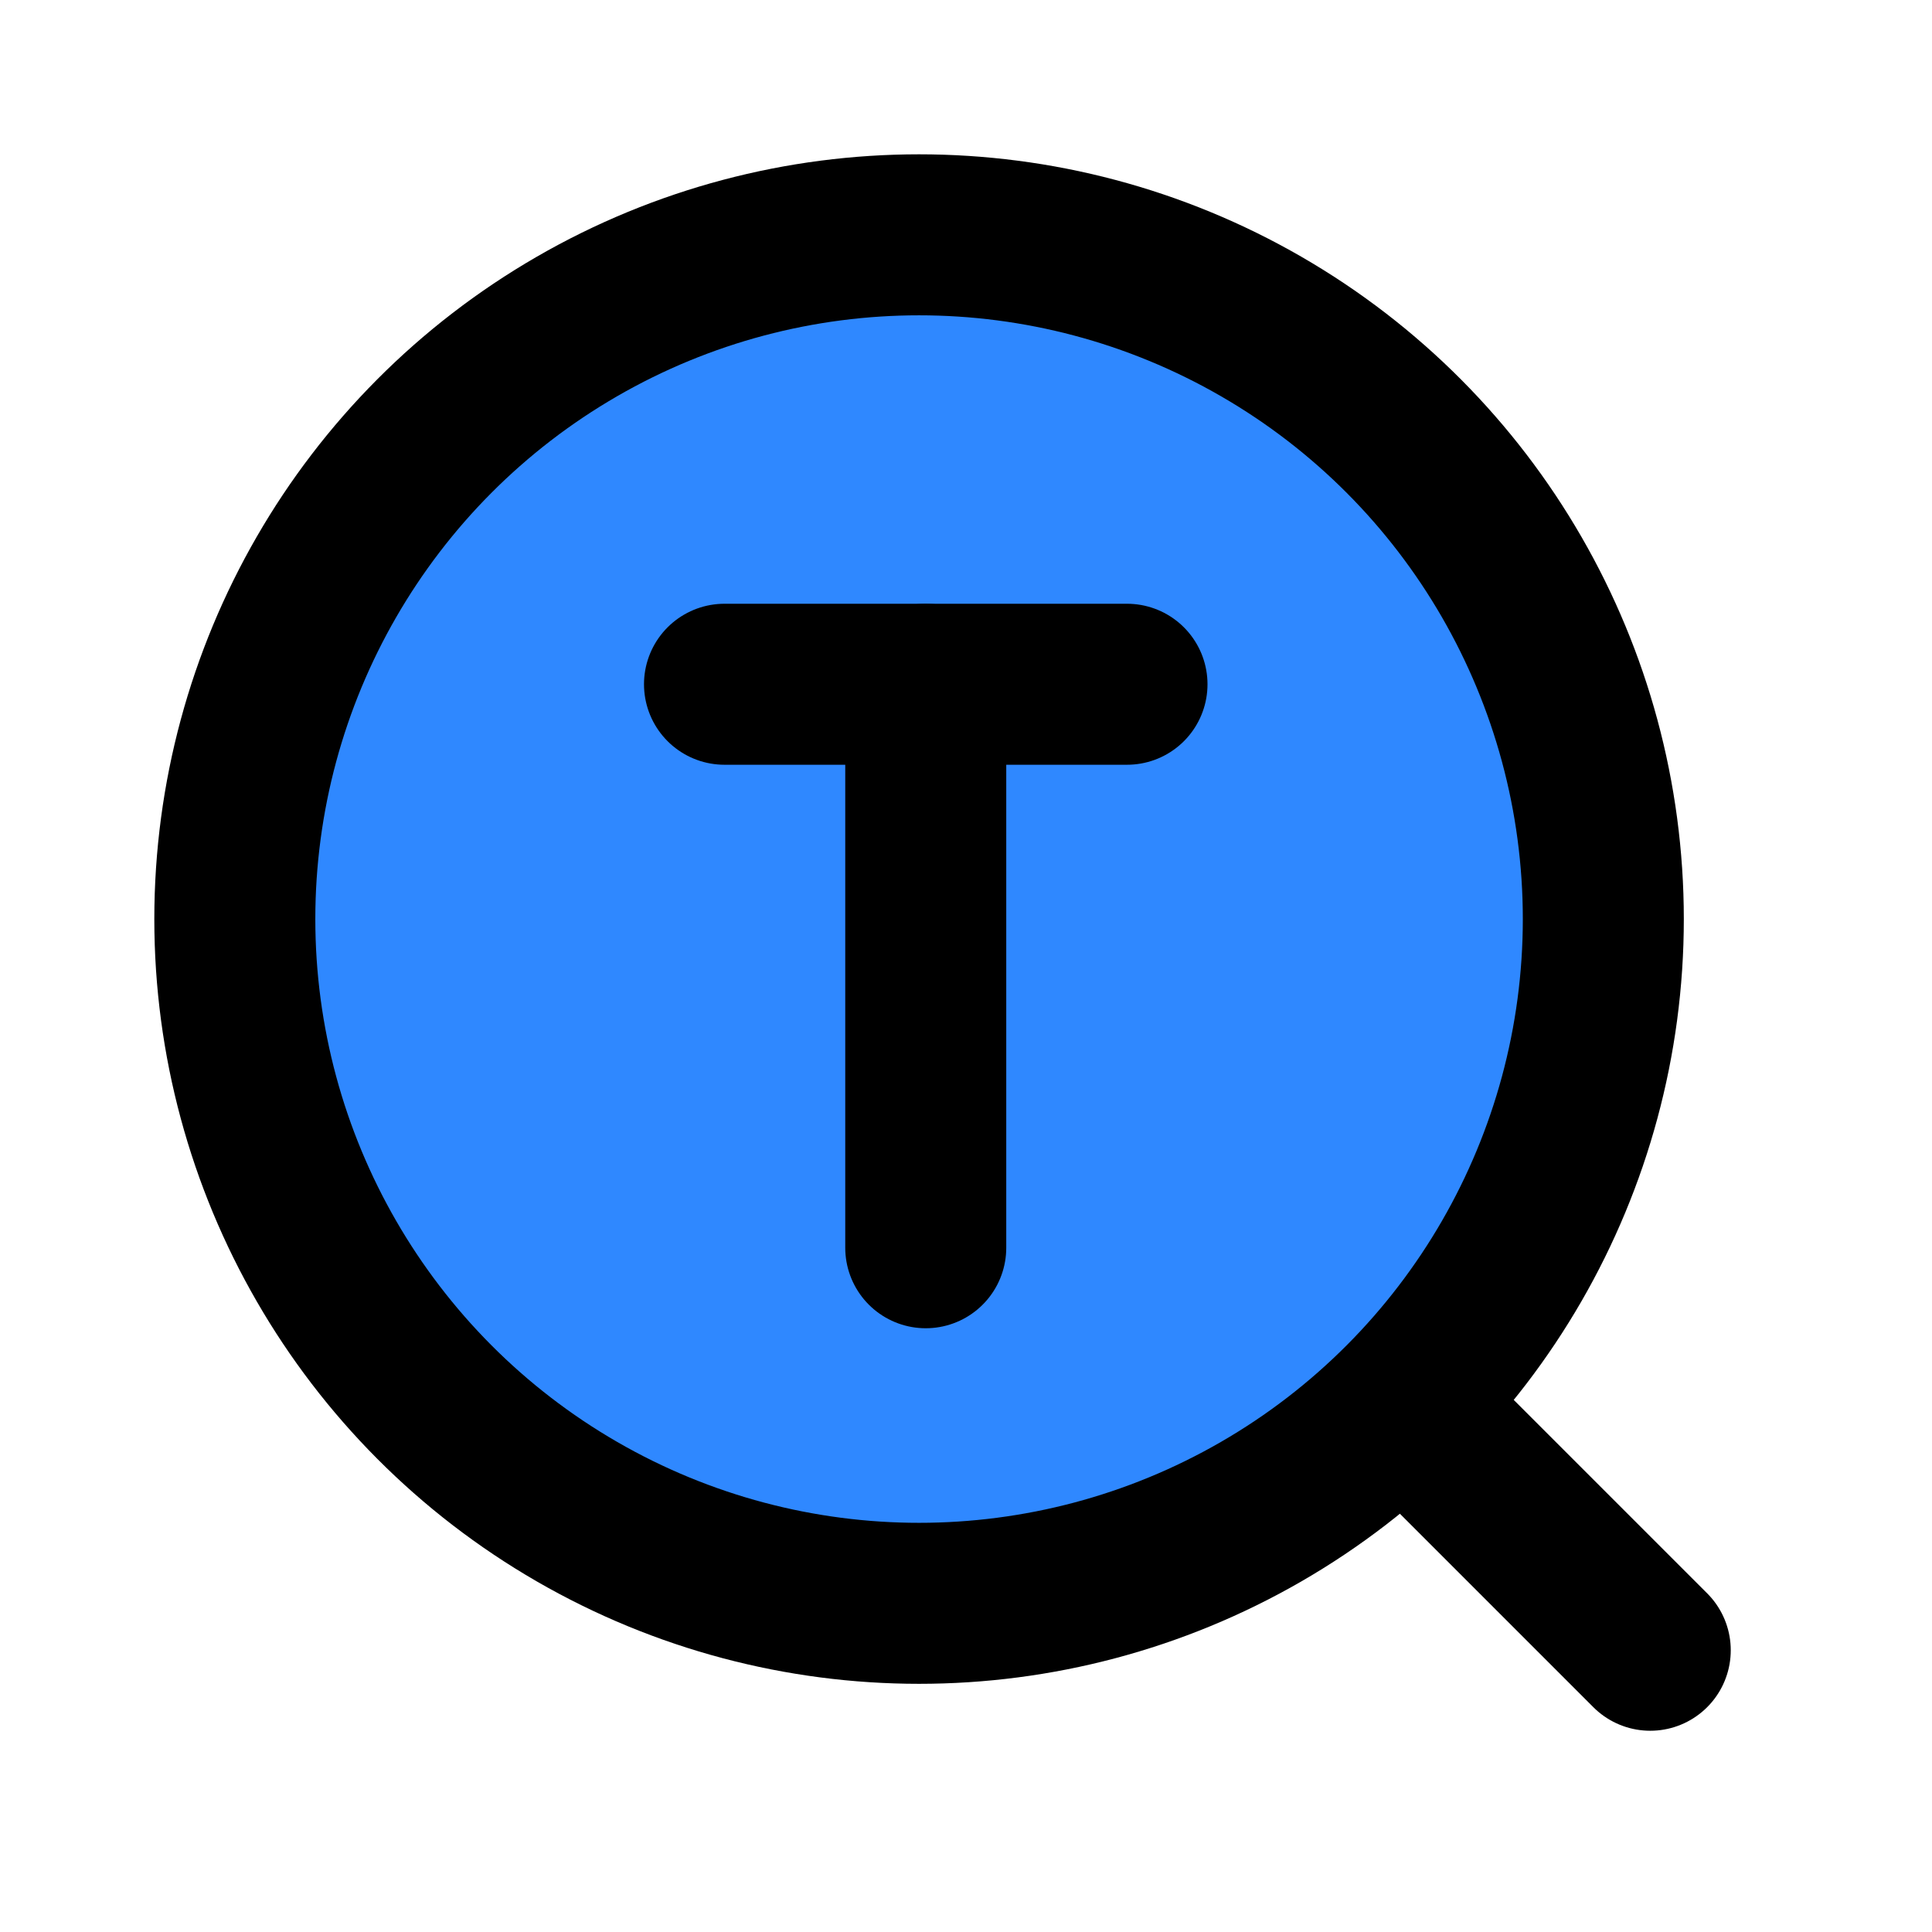 <?xml version="1.0" encoding="UTF-8"?><svg width="24" height="24" viewBox="0 0 48 48" fill="none" xmlns="http://www.w3.org/2000/svg"><circle cx="22.834" cy="22.834" r="17" fill="#2F88FF" stroke="currentColor" stroke-width="4" stroke-linecap="round" stroke-linejoin="round"/><path d="M35 35L41 41" stroke="currentColor" stroke-width="4" stroke-linecap="round"/><path d="M23 17V31" stroke="currentColor" stroke-width="4" stroke-linecap="round" stroke-linejoin="round"/><path d="M18 17H23H28" stroke="currentColor" stroke-width="4" stroke-linecap="round" stroke-linejoin="round"/></svg>